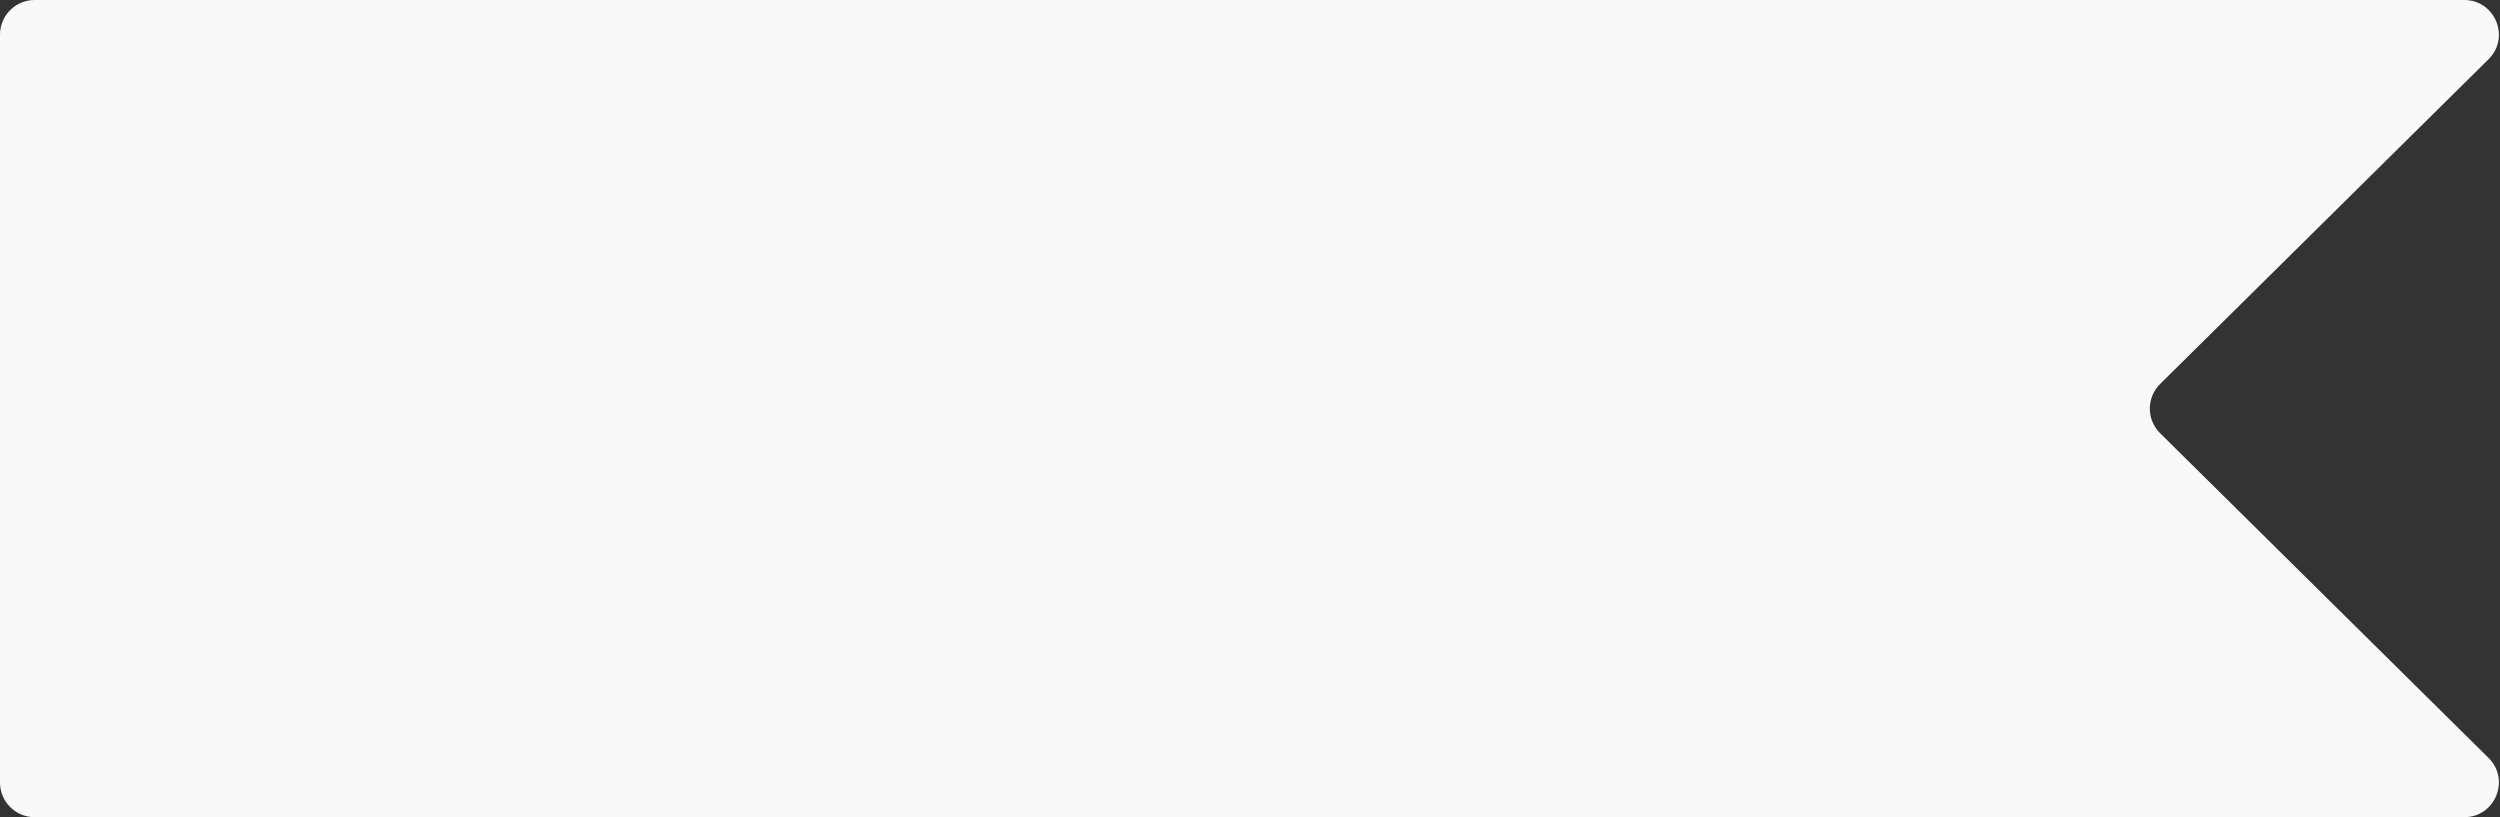 <svg width="361" height="118" viewBox="0 0 361 118" fill="none" xmlns="http://www.w3.org/2000/svg">
<rect x="0" y="0" width="361" height="118" fill="#333333" stroke="none"/>
<path d="M0 5C0 2.239 2.239 0 5 0H355.831C360.299 0 362.524 5.414 359.346 8.556L311.921 55.444C309.941 57.401 309.941 60.599 311.921 62.556L359.346 109.444C362.524 112.586 360.299 118 355.831 118H5C2.239 118 0 115.761 0 113V5Z" fill="#F9F9F9"/>
</svg>
